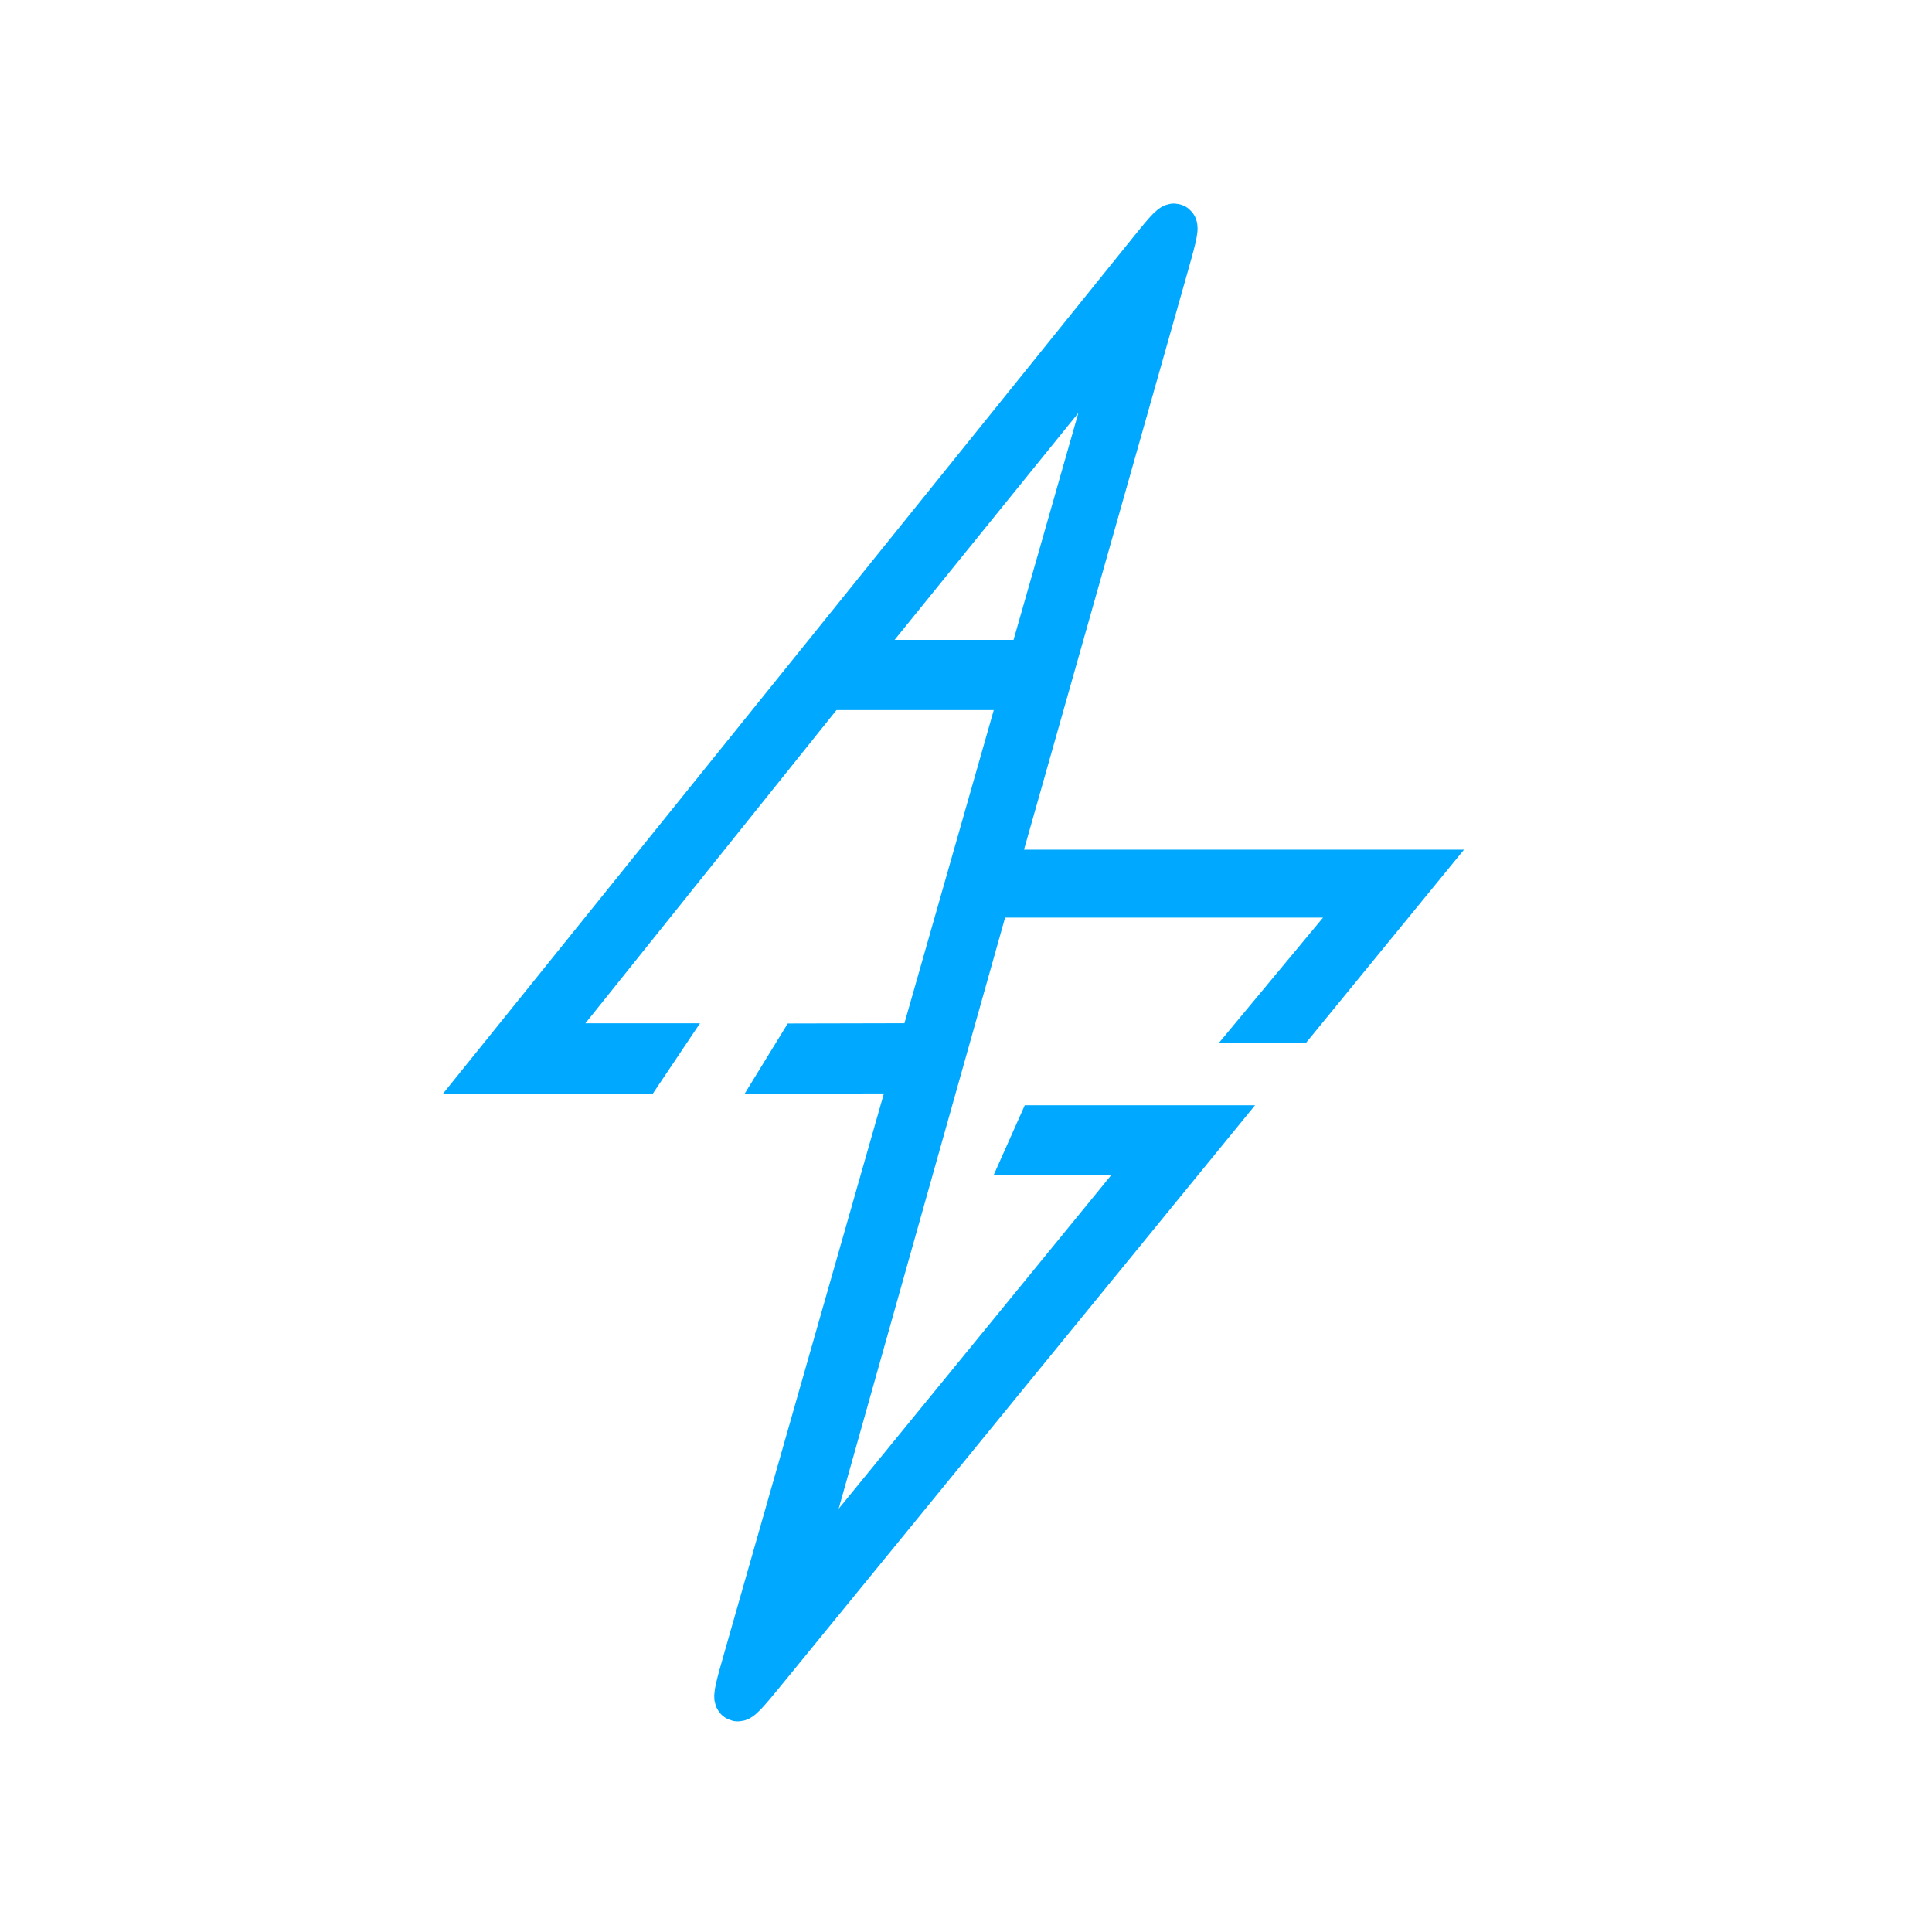 <?xml version="1.0" encoding="UTF-8" standalone="no"?>
<!-- Created with Inkscape (http://www.inkscape.org/) -->

<svg
   xmlns:osb="http://www.openswatchbook.org/uri/2009/osb"
   xmlns:dc="http://purl.org/dc/elements/1.1/"
   xmlns:cc="http://creativecommons.org/ns#"
   xmlns:rdf="http://www.w3.org/1999/02/22-rdf-syntax-ns#"
   xmlns:svg="http://www.w3.org/2000/svg"
   xmlns="http://www.w3.org/2000/svg"
   xmlns:sodipodi="http://sodipodi.sourceforge.net/DTD/sodipodi-0.dtd"
   xmlns:inkscape="http://www.inkscape.org/namespaces/inkscape"
   width="3in"
   height="3in"
   viewBox="0 0 76.2 76.2"
   version="1.1"
   id="svg8"
   inkscape:version="0.92.4 (5da689c313, 2019-01-14)"
   sodipodi:docname="logo_thick.svg">
  <defs
     id="defs2">
    <linearGradient
       osb:paint="solid"
       id="linearGradient6176">
      <stop
         id="stop6174"
         offset="0"
         style="stop-color:#000000;stop-opacity:1;" />
    </linearGradient>
  </defs>
  <sodipodi:namedview
     id="base"
     pagecolor="#ffffff"
     bordercolor="#666666"
     borderopacity="1.0"
     inkscape:pageopacity="0.0"
     inkscape:pageshadow="2"
     inkscape:zoom="2.8284271"
     inkscape:cx="151.71787"
     inkscape:cy="152.90017"
     inkscape:document-units="in"
     inkscape:current-layer="g5138"
     showgrid="false"
     units="in"
     inkscape:window-width="1920"
     inkscape:window-height="1009"
     inkscape:window-x="-8"
     inkscape:window-y="-8"
     inkscape:window-maximized="1"
     showguides="false"
     inkscape:guide-bbox="true">
    <inkscape:grid
       type="xygrid"
       id="grid1366" />
    <sodipodi:guide
       position="0,0"
       orientation="0,1"
       id="guide5082"
       inkscape:locked="false"
       inkscape:label=""
       inkscape:color="rgb(0,0,255)" />
    <sodipodi:guide
       position="88.9,0"
       orientation="1,0"
       id="guide5084"
       inkscape:locked="false"
       inkscape:label=""
       inkscape:color="rgb(0,0,255)" />
    <sodipodi:guide
       position="88.9,50.8"
       orientation="0,1"
       id="guide5086"
       inkscape:locked="false"
       inkscape:label=""
       inkscape:color="rgb(0,0,255)" />
    <sodipodi:guide
       position="0,50.8"
       orientation="1,0"
       id="guide5088"
       inkscape:locked="false"
       inkscape:label=""
       inkscape:color="rgb(0,0,255)" />
    <sodipodi:guide
       position="44.45,25.4"
       orientation="0,1"
       id="guide5140"
       inkscape:locked="false"
       inkscape:label=""
       inkscape:color="rgb(0,0,255)" />
    <sodipodi:guide
       position="44.45,25.4"
       orientation="1,0"
       id="guide5142"
       inkscape:locked="false"
       inkscape:label=""
       inkscape:color="rgb(0,0,255)" />
    <sodipodi:guide
       position="42.146,23.965"
       orientation="-0.775,0.633"
       id="guide5152"
       inkscape:locked="false"
       inkscape:label=""
       inkscape:color="rgb(0,0,255)" />
    <sodipodi:guide
       position="41.017,30.682"
       orientation="0,1"
       id="guide5158"
       inkscape:locked="false" />
    <sodipodi:guide
       position="46.246,39.15"
       orientation="0.962,-0.275"
       id="guide5160"
       inkscape:locked="false" />
    <sodipodi:guide
       position="46.246,39.15"
       orientation="0.777,-0.629"
       id="guide5162"
       inkscape:locked="false" />
    <sodipodi:guide
       position="46.283,39.608"
       orientation="0.779,-0.627"
       id="guide5164"
       inkscape:locked="false" />
    <sodipodi:guide
       position="46.585,39.454"
       orientation="0.962,-0.273"
       id="guide5168"
       inkscape:locked="false" />
    <sodipodi:guide
       position="43.091,35.254"
       orientation="0,1"
       id="guide5170"
       inkscape:locked="false" />
    <sodipodi:guide
       position="47.774,31.25"
       orientation="0.774,-0.633"
       id="guide5174"
       inkscape:locked="false" />
    <sodipodi:guide
       position="45.218,30.052"
       orientation="0,1"
       id="guide5176"
       inkscape:locked="false" />
  </sodipodi:namedview>
  <g
     inkscape:label="Layer 1"
     inkscape:groupmode="layer"
     id="layer1"
     transform="translate(0,-220.8)">
    <g
       id="g5138"
       transform="matrix(0.05,0,0,0.05,4.482,225.281)">
      <g
         style="fill:#000000;fill-opacity:1"
         transform="translate(-4.531,-10.712)"
         id="g6185">
        <path
           sodipodi:nodetypes="cccccccccccccccccccccccccccccc"
           inkscape:connector-curvature="0"
           id="path3892"
           transform="translate(4.531,10.712)"
           d="m 814.54,112.812 -517.85,642.617 119.212,-2e-5 13.546,-20.207 -94.078,2e-5 226.332,-282.335 155.933,-4e-5 -80.518,282.248 -95.477,0.211 -12.325,20.084 L 631,755.219 499.103,1217.485 c -12.358,43.277 -12.358,43.277 18.83,5.092 l 345.229,-422.69 H 730.164 l -8.781,19.703 102.751,0.102 L 531.971,1177.27 689.834,616.592 h 301.746 l -82.081,98.748 h 22.717 L 1027.988,598.244 H 694.785 L 829.136,123.95 C 841.913,78.844 841.913,78.844 814.54,112.812 Z m -12.863,45.045 -78.506,274.932 -144.138,4e-5 z"
           style="fill:#00a9ff;fill-opacity:1;stroke:#00a9ff;stroke-width:35.285;stroke-linecap:butt;stroke-linejoin:miter;stroke-miterlimit:4;stroke-dasharray:none;stroke-opacity:1" />
      </g>
    </g>
  </g>
</svg>
